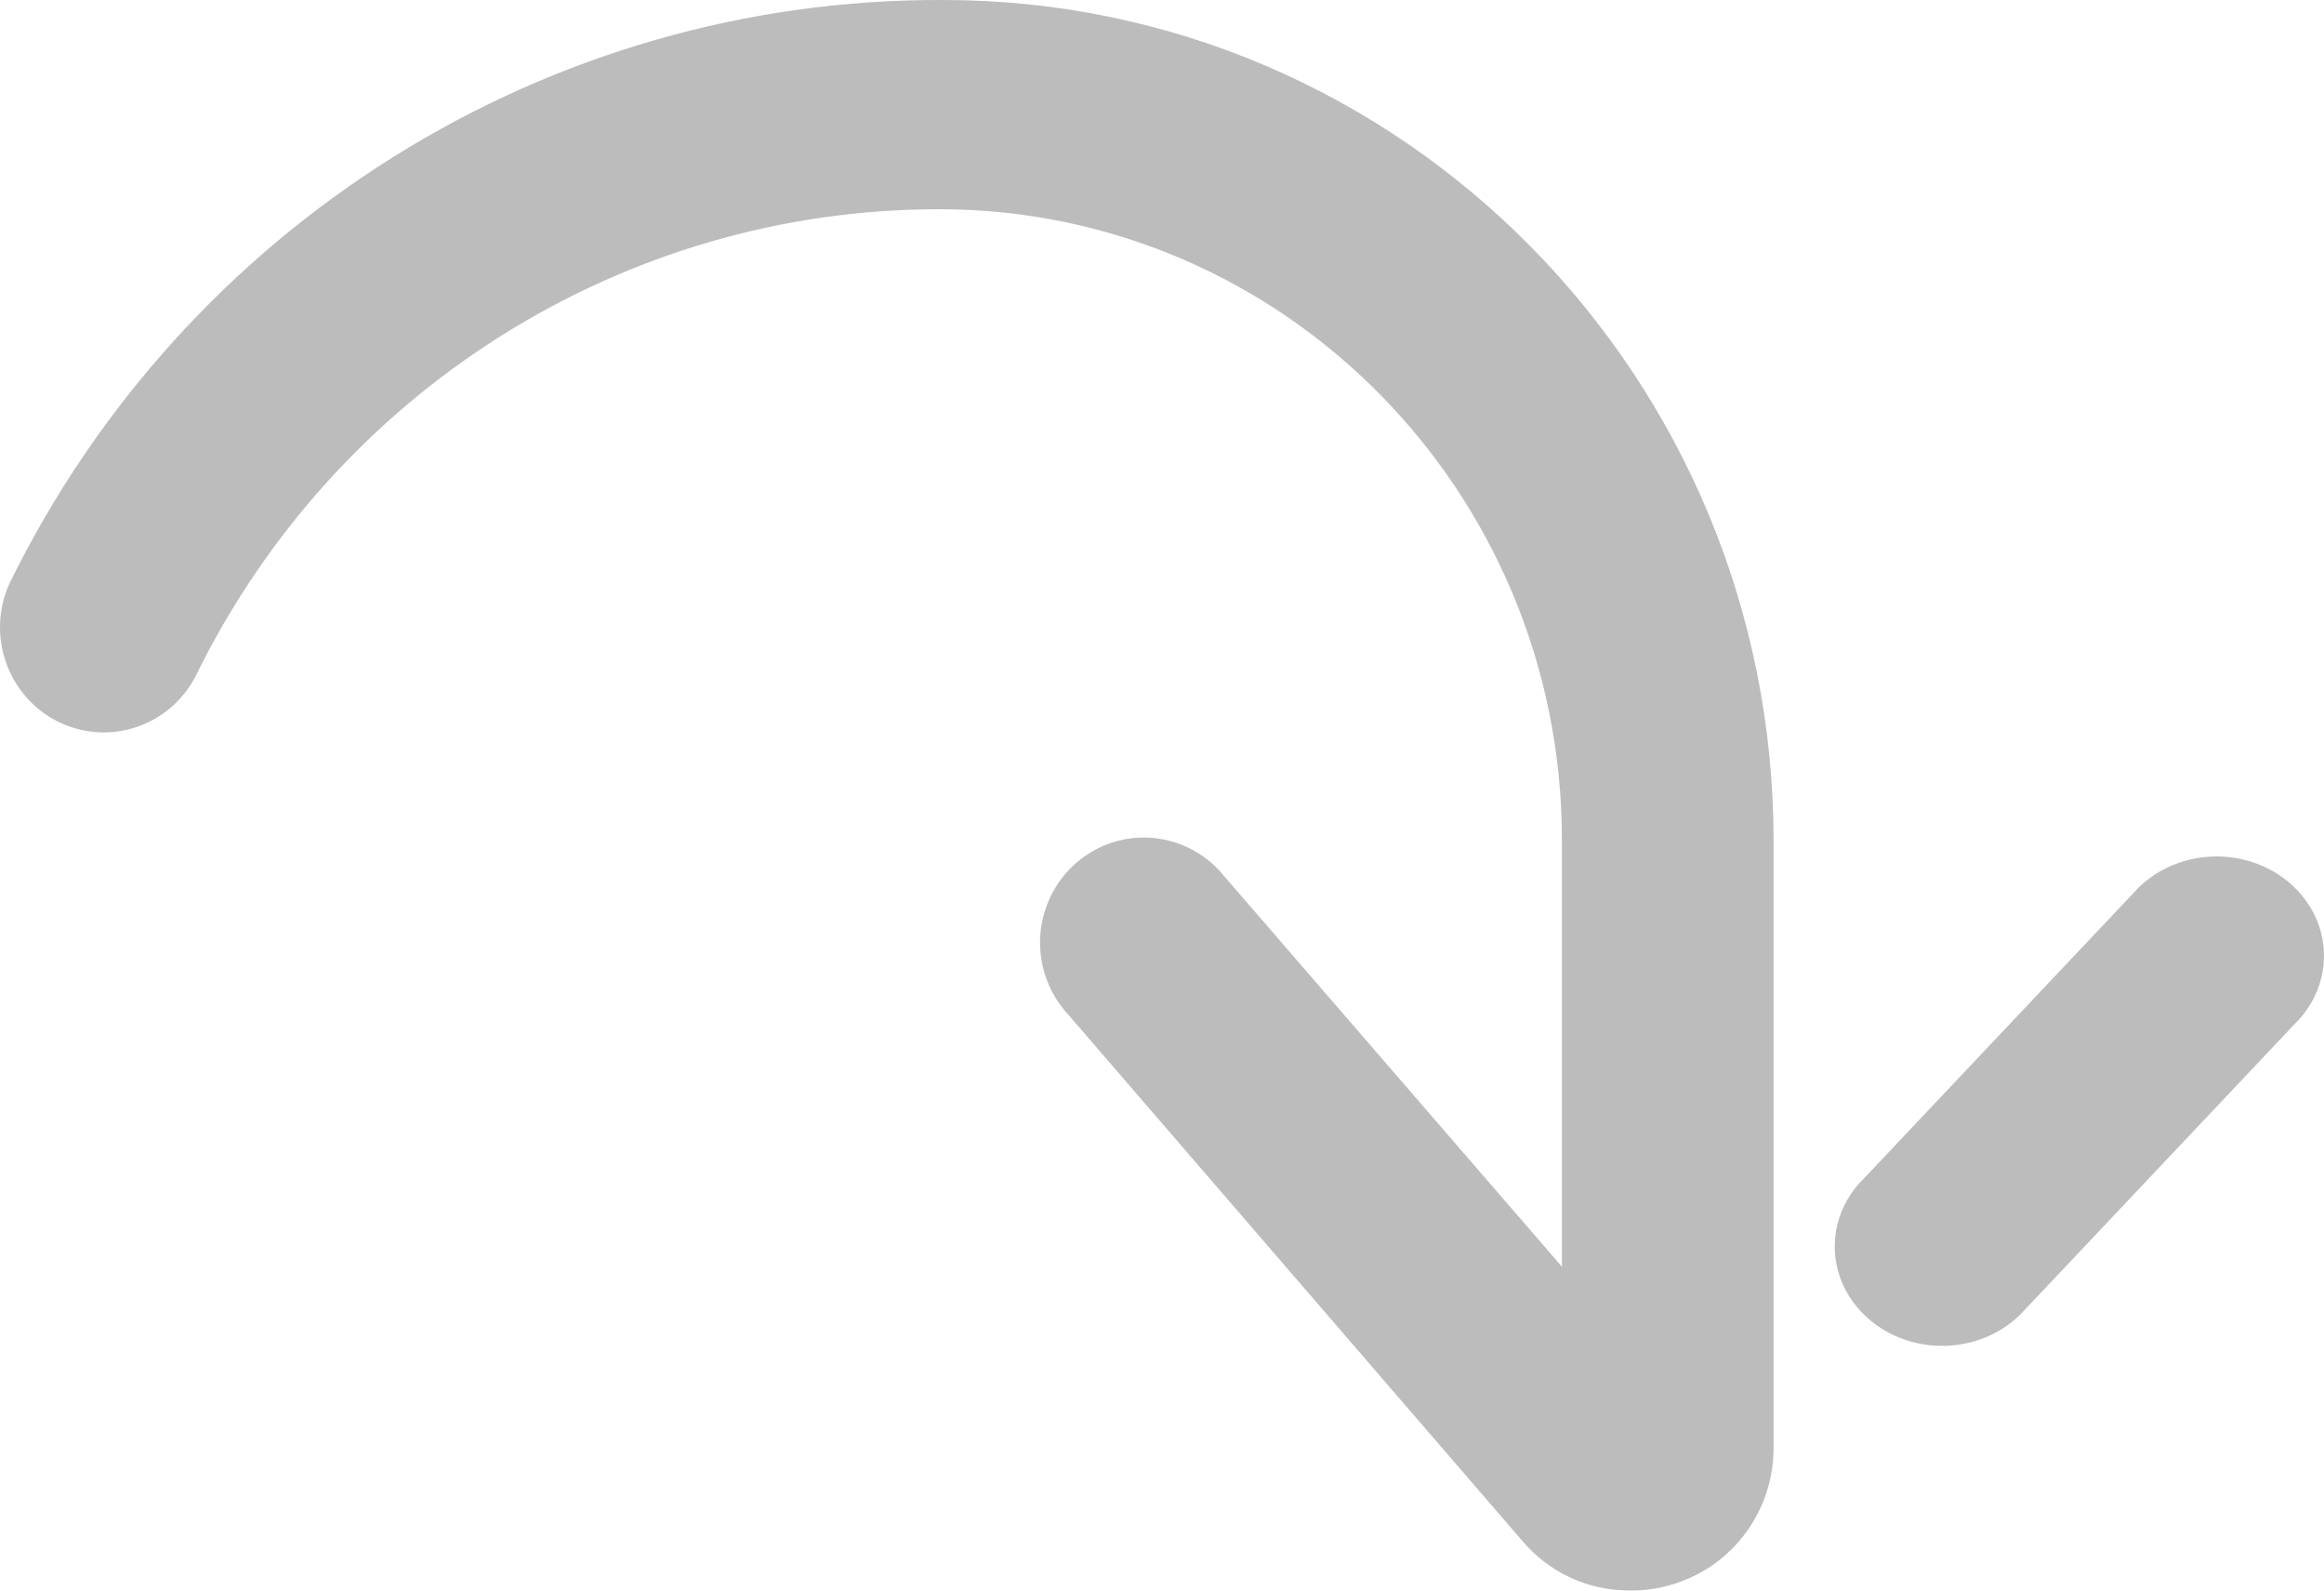 <svg width="38" height="26" viewBox="0 0 38 26" fill="none" xmlns="http://www.w3.org/2000/svg">
<path fill-rule="evenodd" clip-rule="evenodd" d="M26.591 25.998C25.937 25.987 25.32 25.693 24.894 25.191L17.479 16.599C17.047 16.143 16.896 15.485 17.087 14.883C17.278 14.281 17.78 13.835 18.393 13.719C19.006 13.604 19.633 13.839 20.024 14.331L25.539 20.706V13.73C25.539 8.036 20.981 3.42 15.358 3.42C10.197 3.419 5.483 6.382 3.192 11.066C2.759 11.884 1.763 12.206 0.942 11.793C0.121 11.379 -0.227 10.38 0.155 9.537C3.034 3.67 8.957 -0.029 15.426 0C22.923 0 29 6.155 29 13.747V23.661C29.003 24.634 28.407 25.505 27.507 25.844C27.215 25.958 26.903 26.01 26.591 25.998Z" fill="#BCBCBC"/>
<path fill-rule="evenodd" clip-rule="evenodd" d="M33.122 21.395L37.511 16.749C37.958 16.319 38.113 15.696 37.916 15.127C37.718 14.559 37.2 14.136 36.565 14.027C35.931 13.918 35.282 14.14 34.878 14.605L30.489 19.251C30.042 19.681 29.887 20.304 30.084 20.873C30.282 21.441 30.8 21.864 31.435 21.973C32.069 22.082 32.718 21.86 33.122 21.395Z" fill="#BCBCBC"/>
</svg>
